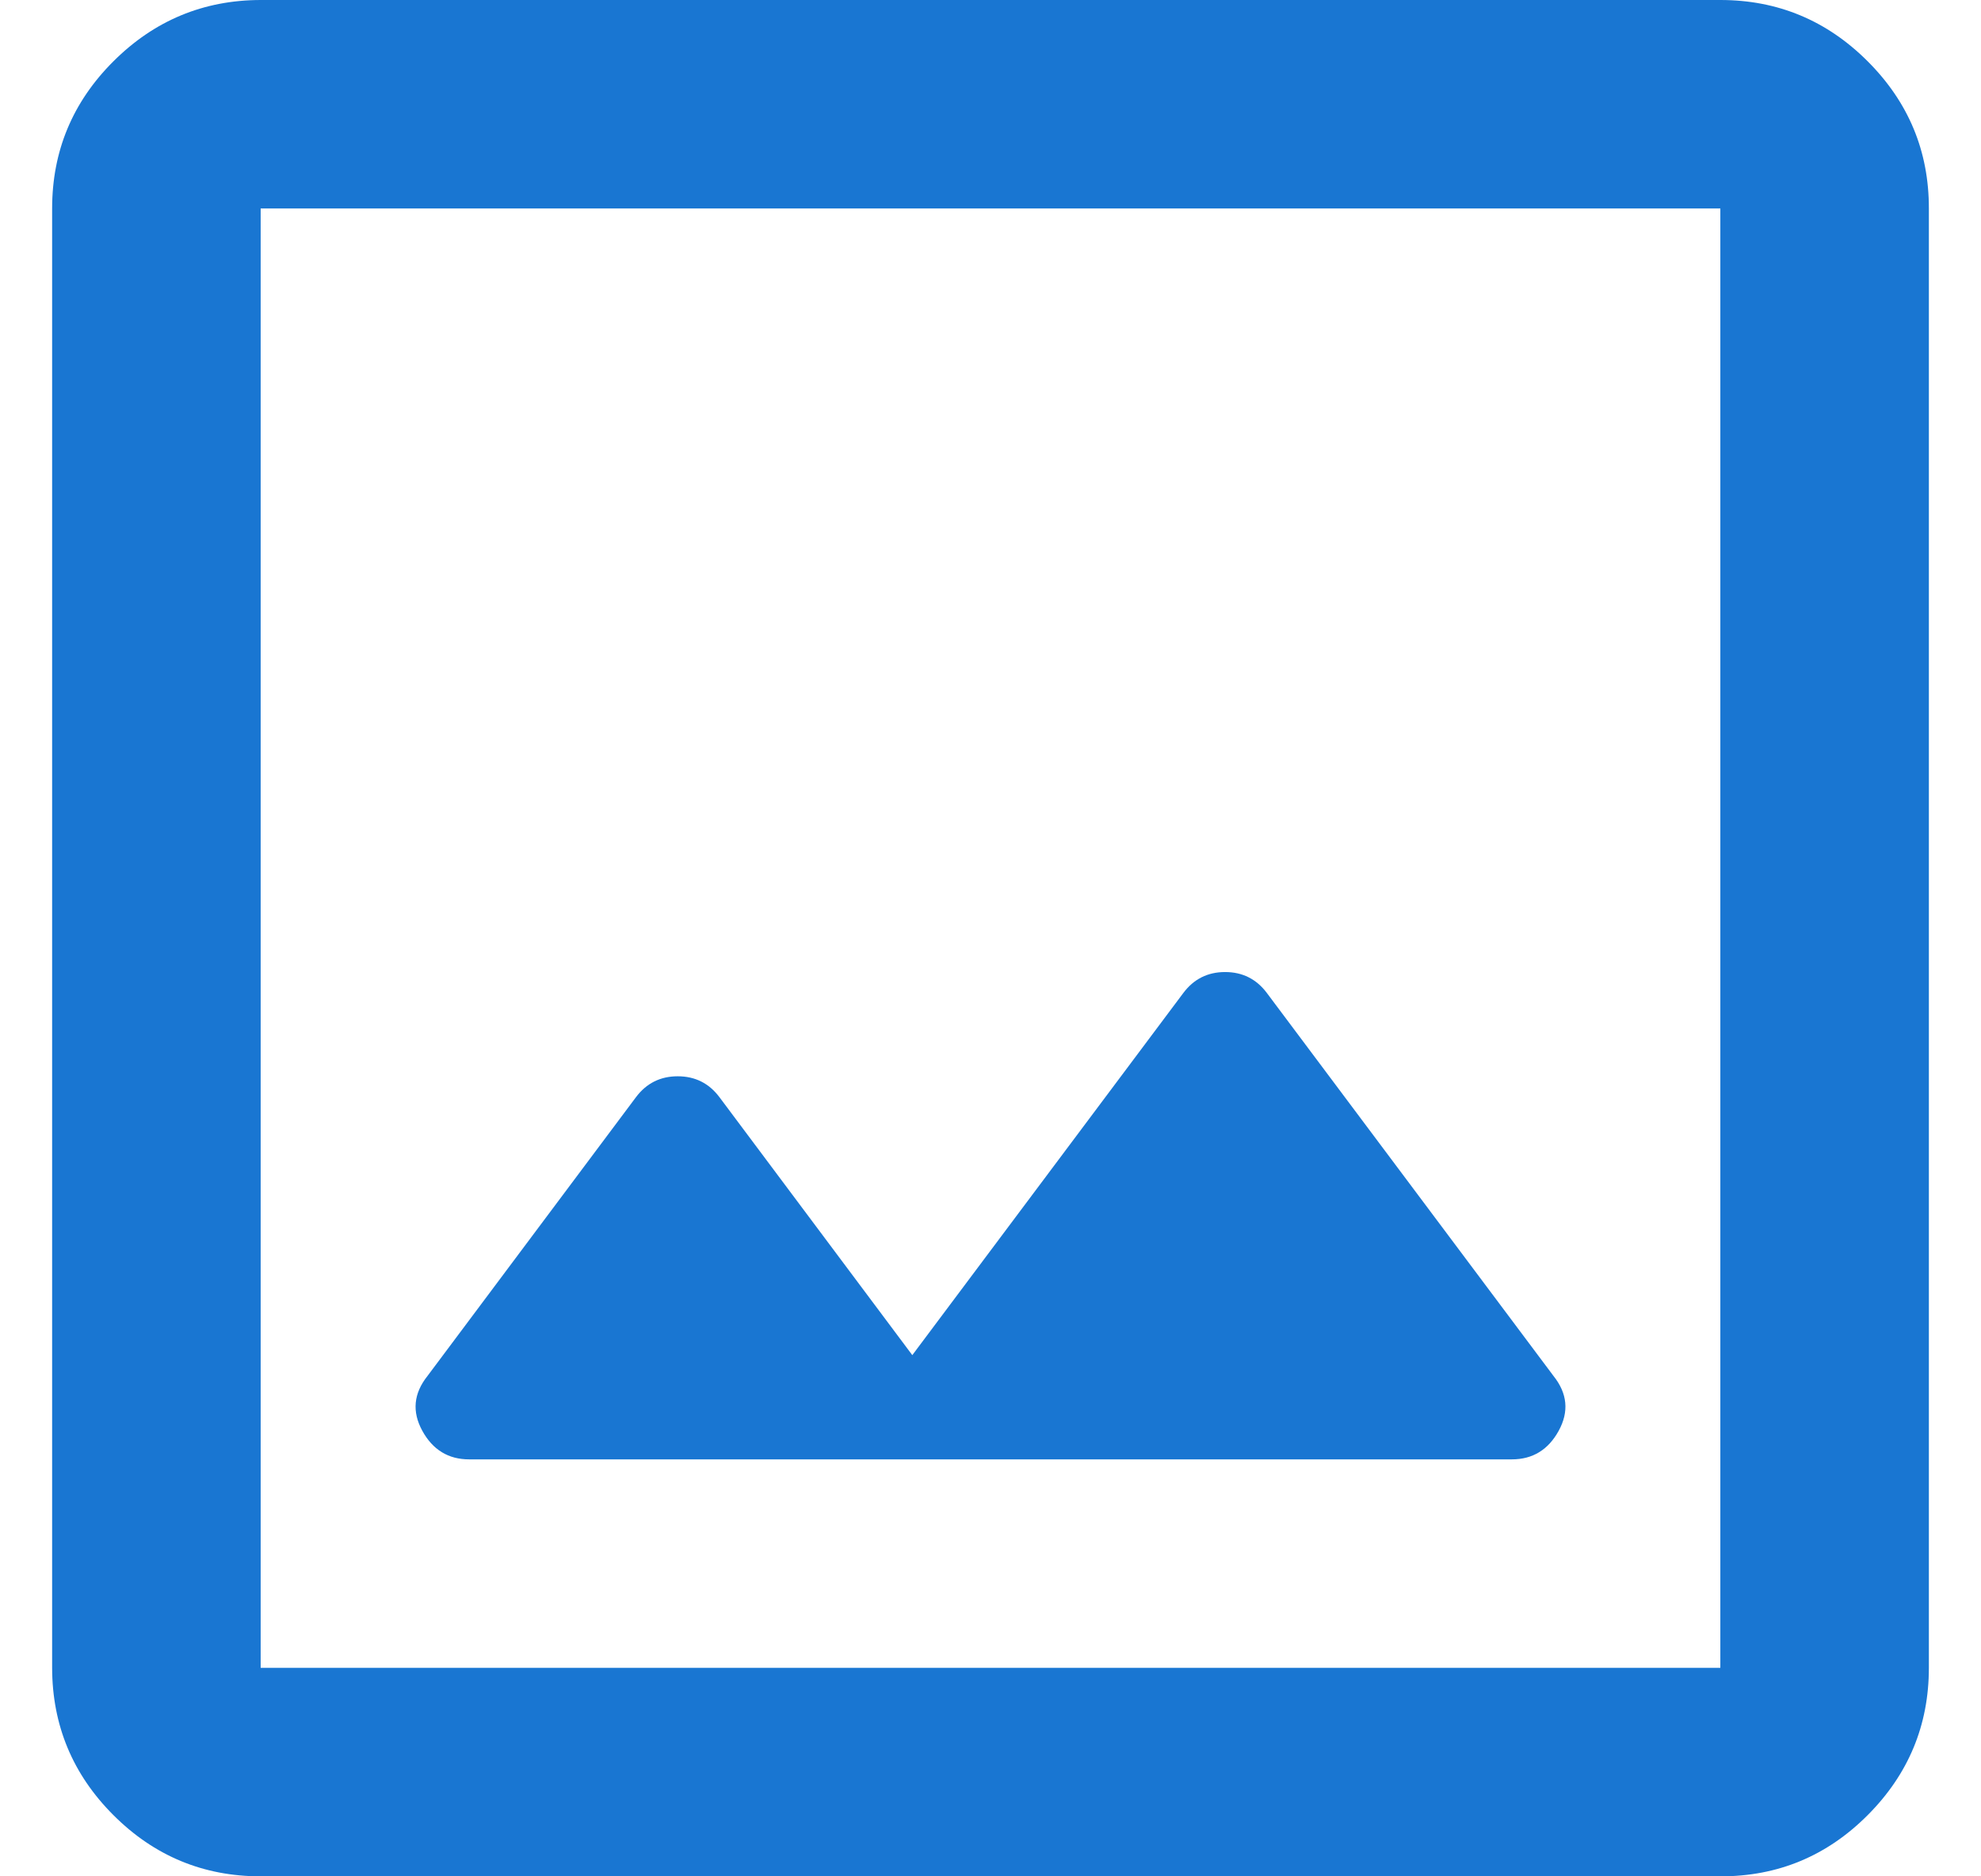 <svg width="19" height="18" viewBox="0 0 19 18" fill="none" xmlns="http://www.w3.org/2000/svg">
<path d="M2.5 18C1.95 18 1.479 17.804 1.088 17.413C0.697 17.022 0.501 16.551 0.5 16V2C0.5 1.45 0.696 0.979 1.088 0.588C1.48 0.197 1.951 0.001 2.5 0H16.5C17.05 0 17.521 0.196 17.913 0.588C18.305 0.98 18.501 1.451 18.5 2V16C18.5 16.55 18.304 17.021 17.913 17.413C17.522 17.805 17.051 18.001 16.5 18H2.5ZM2.5 16H16.5V2H2.5V16ZM4.5 14H14.5C14.7 14 14.85 13.908 14.95 13.725C15.05 13.542 15.033 13.367 14.9 13.2L12.15 9.525C12.05 9.392 11.917 9.325 11.75 9.325C11.583 9.325 11.45 9.392 11.35 9.525L8.75 13L6.9 10.525C6.8 10.392 6.667 10.325 6.5 10.325C6.333 10.325 6.2 10.392 6.1 10.525L4.1 13.2C3.967 13.367 3.95 13.542 4.05 13.725C4.15 13.908 4.3 14 4.5 14Z" fill="#1976D2"/>
</svg>
